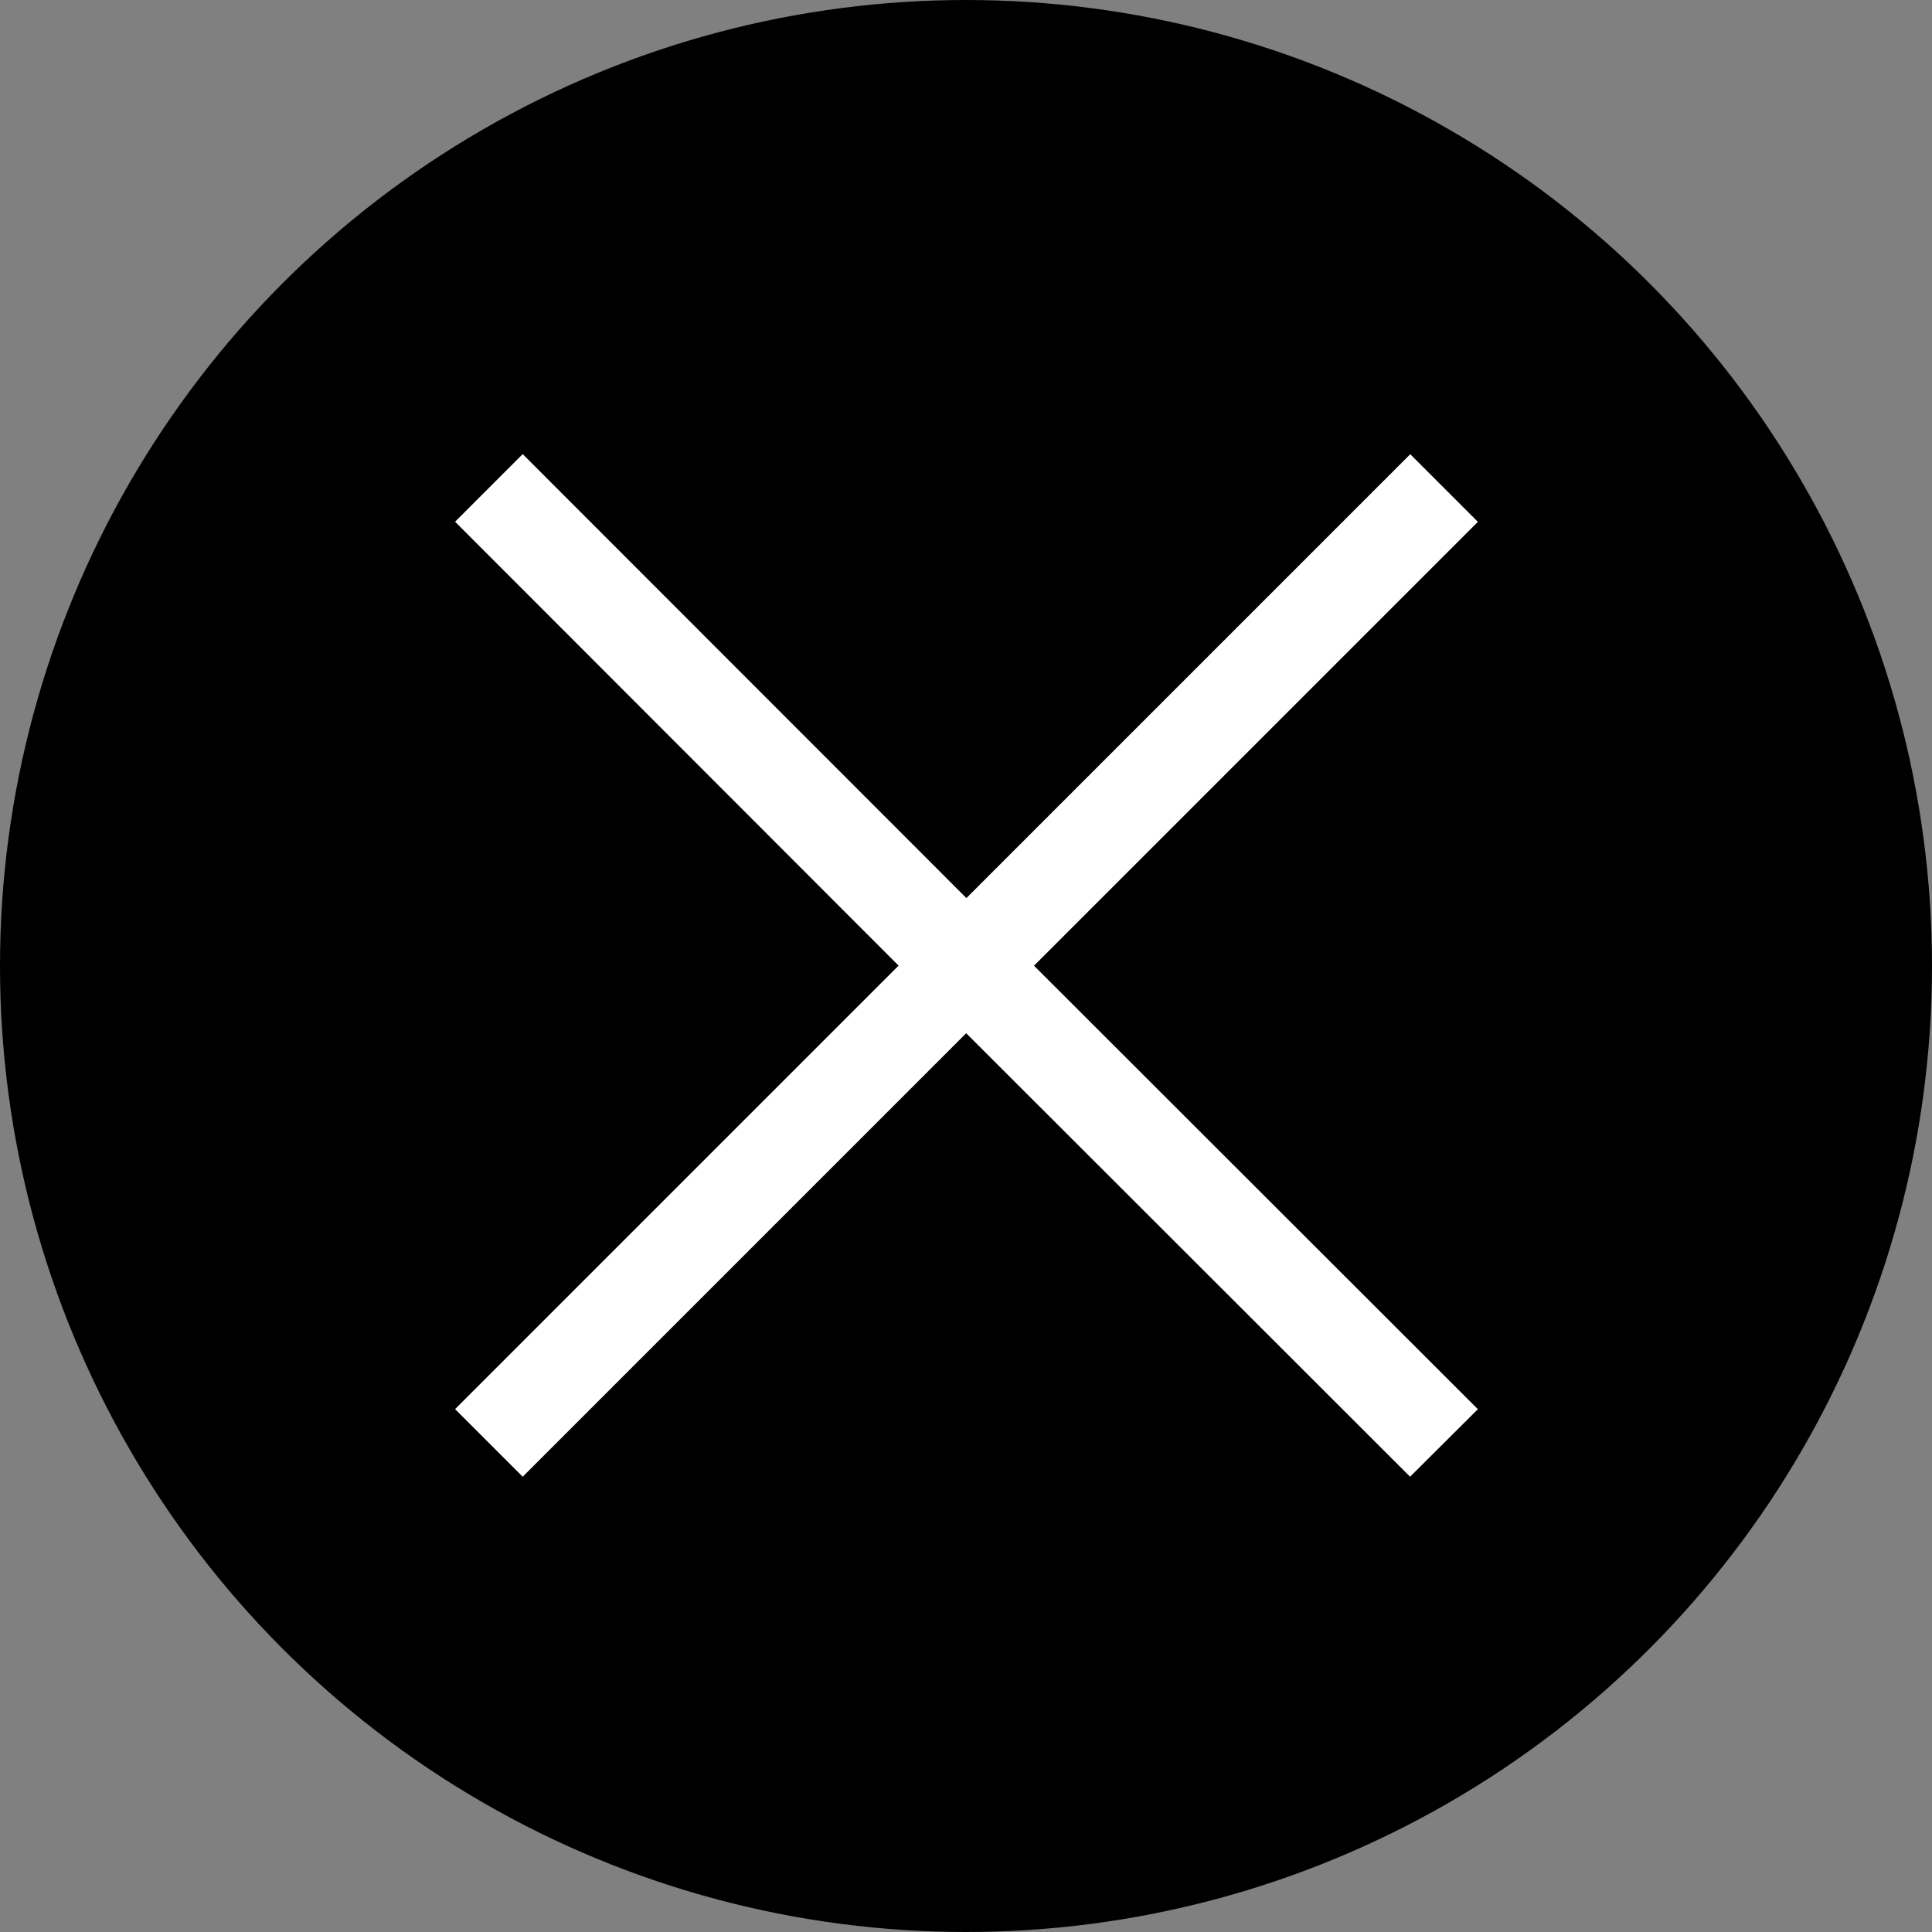 <svg xmlns="http://www.w3.org/2000/svg" viewBox="0 0 20 20"><rect x="0" y="0" width="20" height="20" fill="#808080" stroke="none"/><defs><style>.a{fill:#fff;}</style></defs><g transform="translate(-915 -521)"><circle cx="10" cy="10" r="10" transform="translate(915 521)"/><path class="a" d="M148.388,147.387l-4.595-4.591,4.595-4.595-.7-.7-4.595,4.595L138.5,137.5l-.7.7,4.591,4.595-4.591,4.591.7.7,4.591-4.591,4.595,4.591Z" transform="translate(781.911 388.201)"/></g></svg>